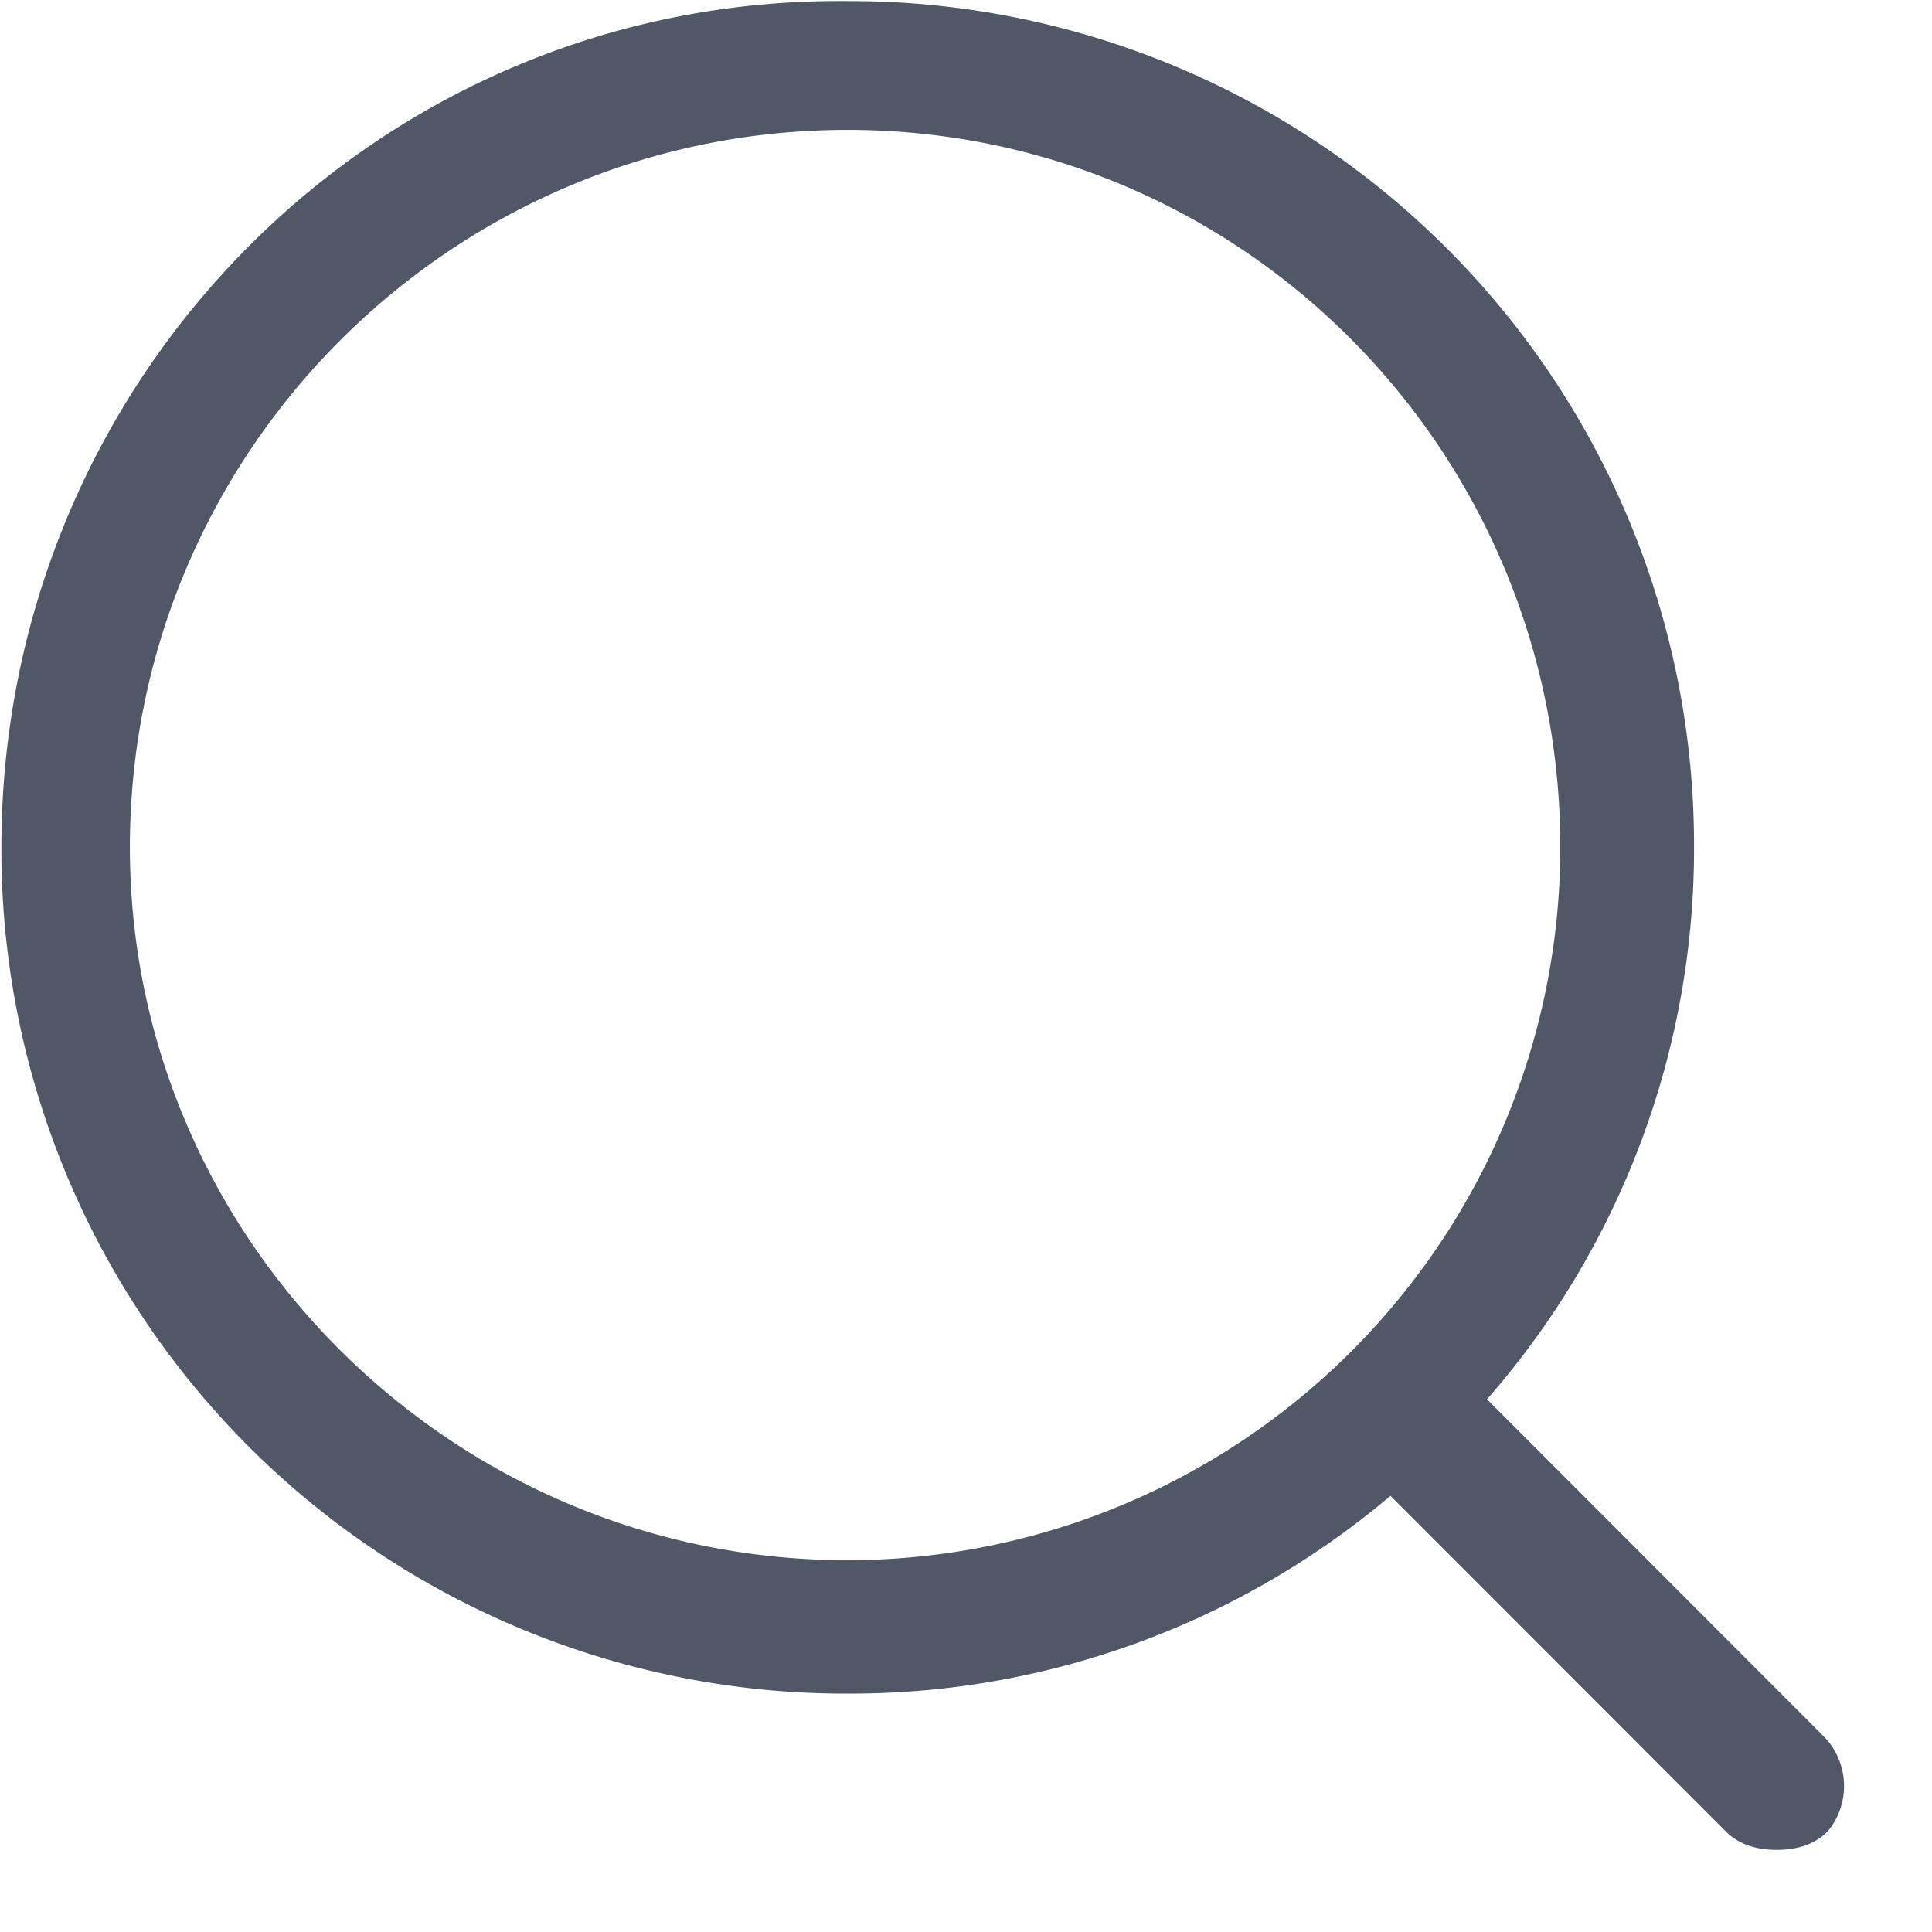 <?xml version="1.0" standalone="no"?><!DOCTYPE svg PUBLIC "-//W3C//DTD SVG 1.1//EN" "http://www.w3.org/Graphics/SVG/1.1/DTD/svg11.dtd"><svg t="1681199039990" class="icon" viewBox="0 0 1024 1024" version="1.1" xmlns="http://www.w3.org/2000/svg" p-id="5165" xmlns:xlink="http://www.w3.org/1999/xlink" width="16" height="16"><path d="M965.973 919.666l-177.835-178.005a442.709 442.709 0 0 0 109.739-292.58A447.431 447.431 0 0 0 449.308 0.569C200.59-1.877 0.74 200.363 0.74 449.081a447.317 447.317 0 0 0 448.569 448.569 443.278 443.278 0 0 0 287.687-104.846l177.835 178.005c7.339 7.282 17.067 9.671 26.908 9.671 9.671 0 19.57-2.389 26.852-9.671a37.604 37.604 0 0 0-2.617-51.143z m-516.836-92.729c-209.692 0-380.302-170.667-380.302-377.856 0-209.692 170.724-380.245 380.302-380.245 209.692 0 377.856 170.667 377.856 380.245a378.027 378.027 0 0 1-377.856 377.856z" p-id="5166" fill="#505766"></path></svg>